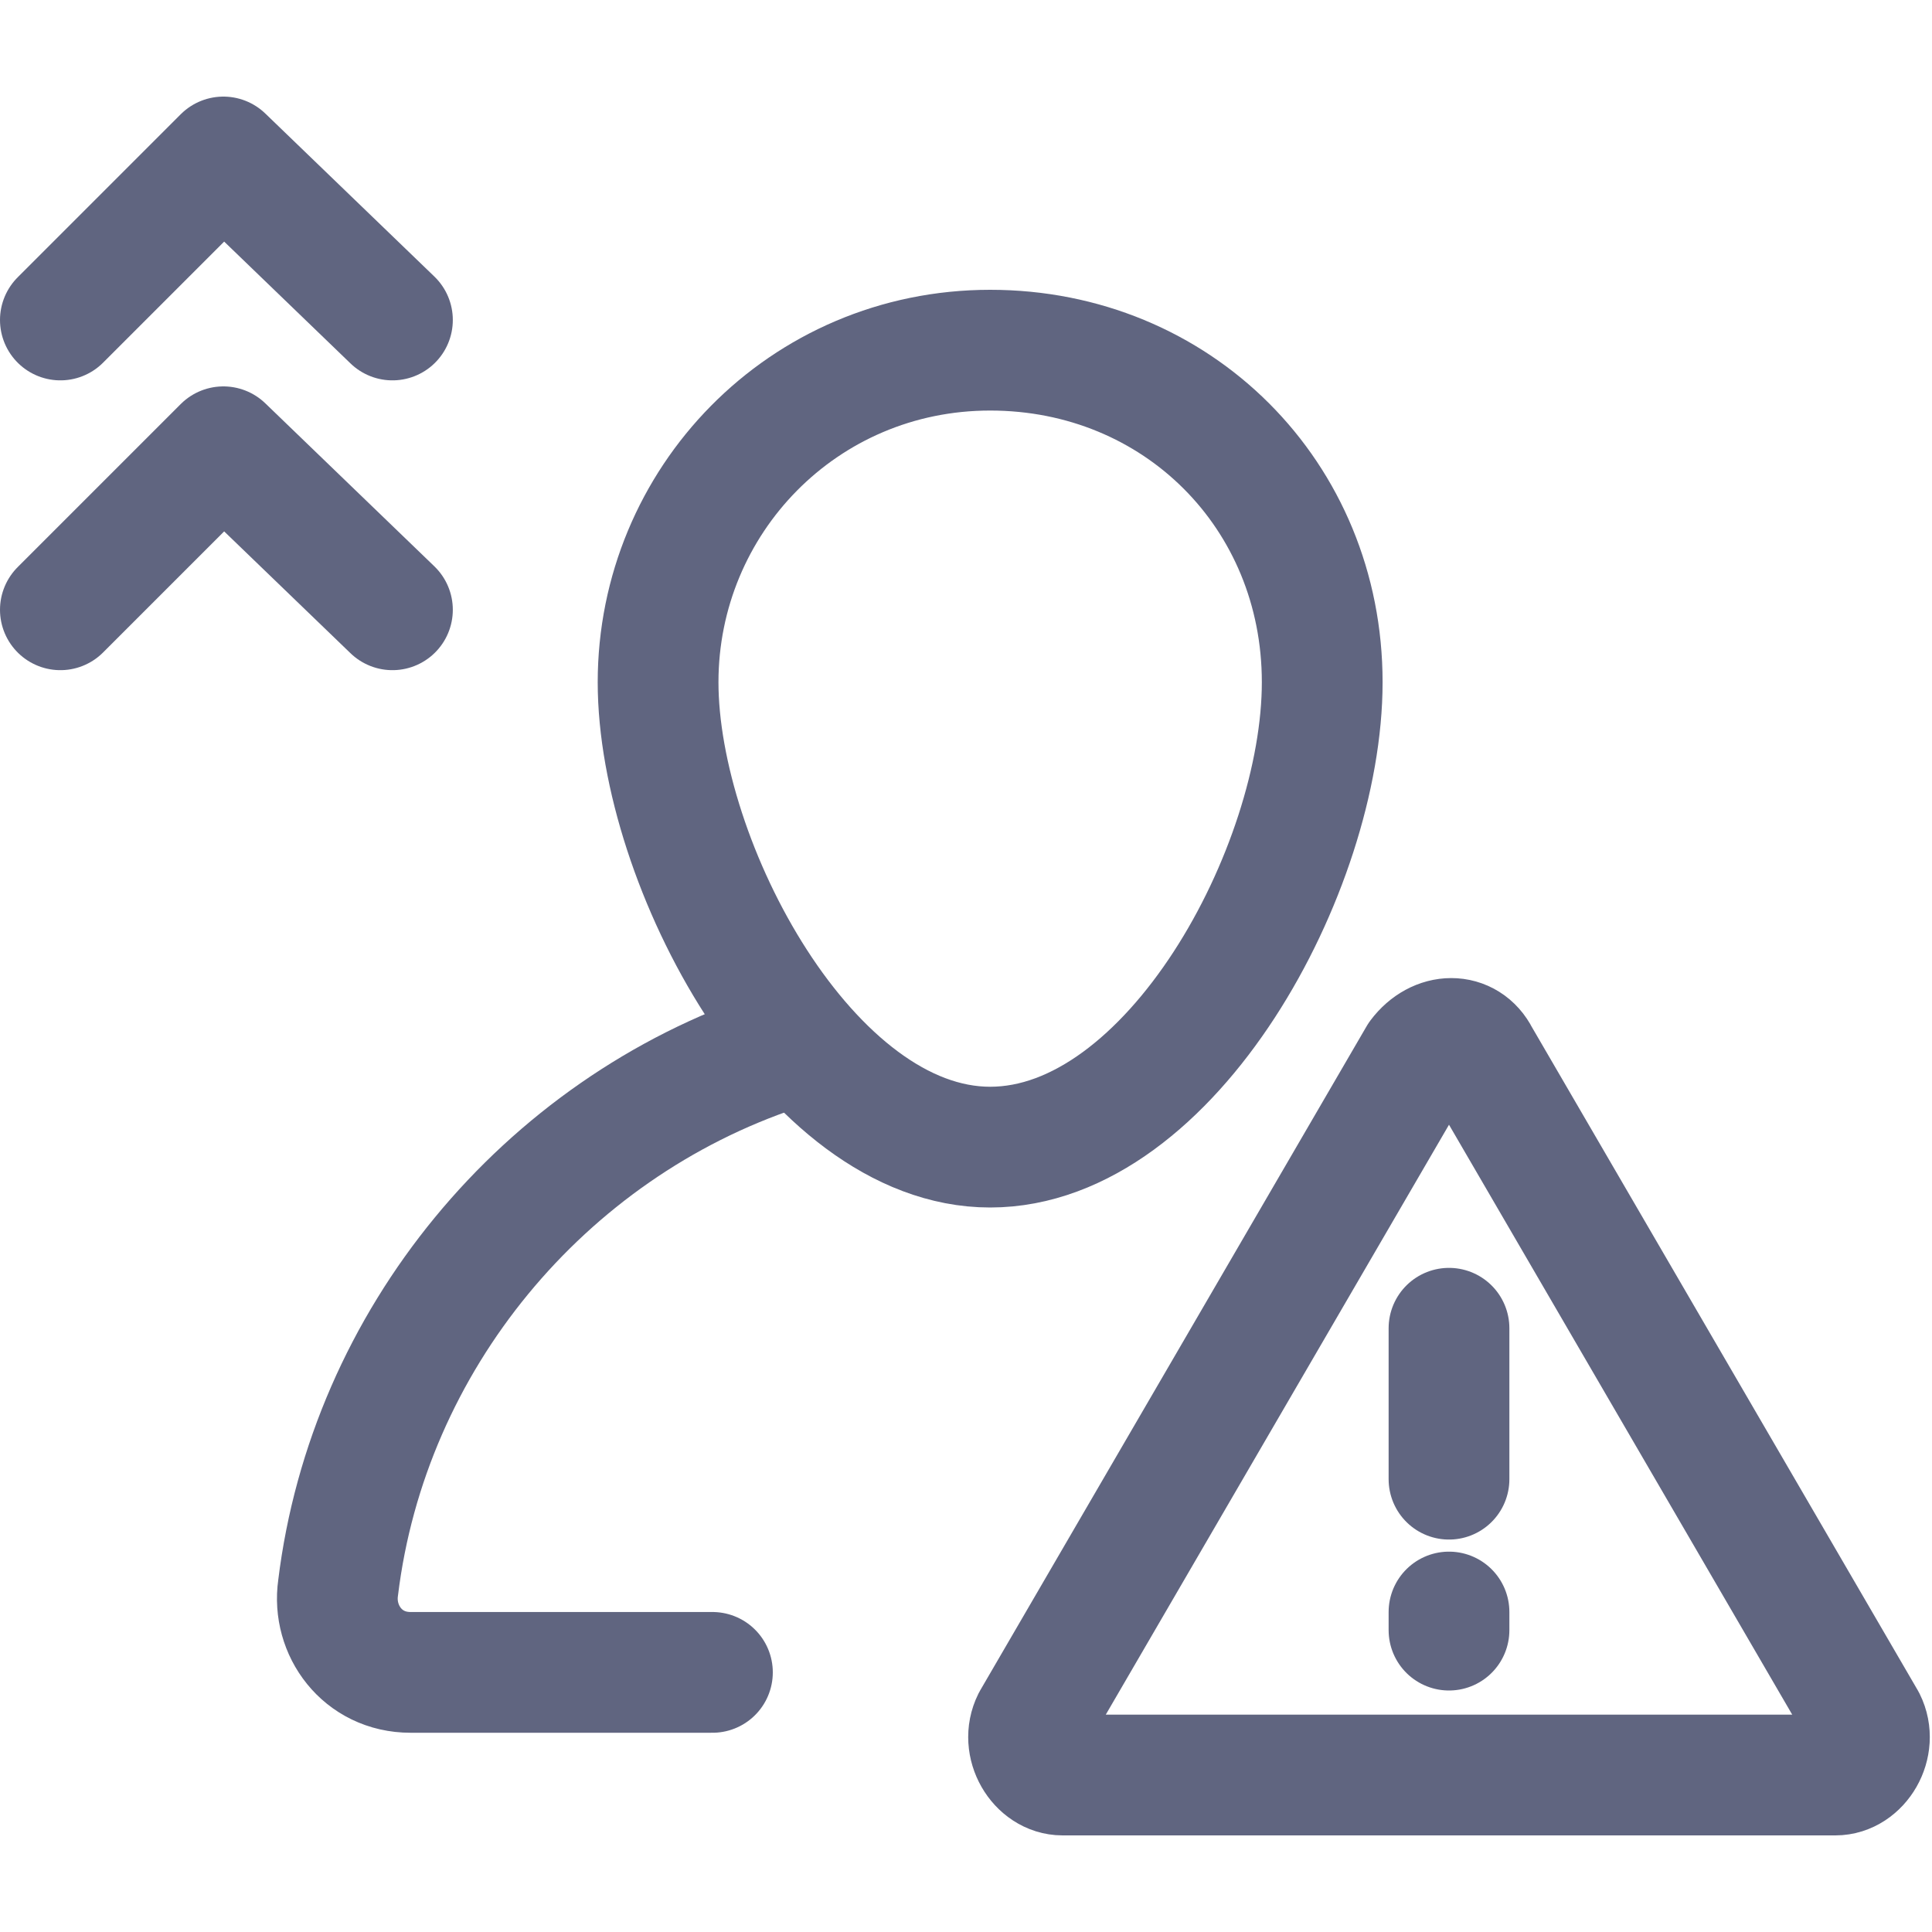 <svg width="16" height="16" viewBox="0 0 16 16" fill="none" xmlns="http://www.w3.org/2000/svg">
<path d="M5.45 5.65C5.45 4.15 6.65 2.9 8.2 2.9C9.75 2.9 10.95 4.1 10.95 5.65C10.95 7.2 9.7 9.5 8.2 9.5C6.7 9.5 5.45 7.15 5.45 5.65Z" stroke="#606580" stroke-miterlimit="10" stroke-linecap="round" stroke-linejoin="round"/>
<path d="M5.9 13.85H3.4C3 13.85 2.75 13.5 2.8 13.15C3.05 11.1 4.5 9.35 6.45 8.7" stroke="#606580" stroke-miterlimit="10" stroke-linecap="round" stroke-linejoin="round"/>
<path d="M11.75 8.75L8.55 14.25C8.45 14.45 8.6 14.7 8.8 14.7H15.2C15.4 14.7 15.55 14.45 15.45 14.25L12.25 8.75C12.15 8.55 11.9 8.55 11.75 8.75Z" stroke="#606580" stroke-miterlimit="10" stroke-linecap="round" stroke-linejoin="round"/>
<path d="M12 11V12.25" stroke="#606580" stroke-miterlimit="10" stroke-linecap="round" stroke-linejoin="round"/>
<path d="M12 13.35V13.5" stroke="#606580" stroke-miterlimit="10" stroke-linecap="round" stroke-linejoin="round"/>
<path d="M0.5 5.05L1.85 3.7L3.25 5.05" stroke="#606580" stroke-miterlimit="10" stroke-linecap="round" stroke-linejoin="round"/>
<path d="M0.5 2.65L1.85 1.3L3.25 2.65" stroke="#606580" stroke-miterlimit="10" stroke-linecap="round" stroke-linejoin="round"/>
</svg>

